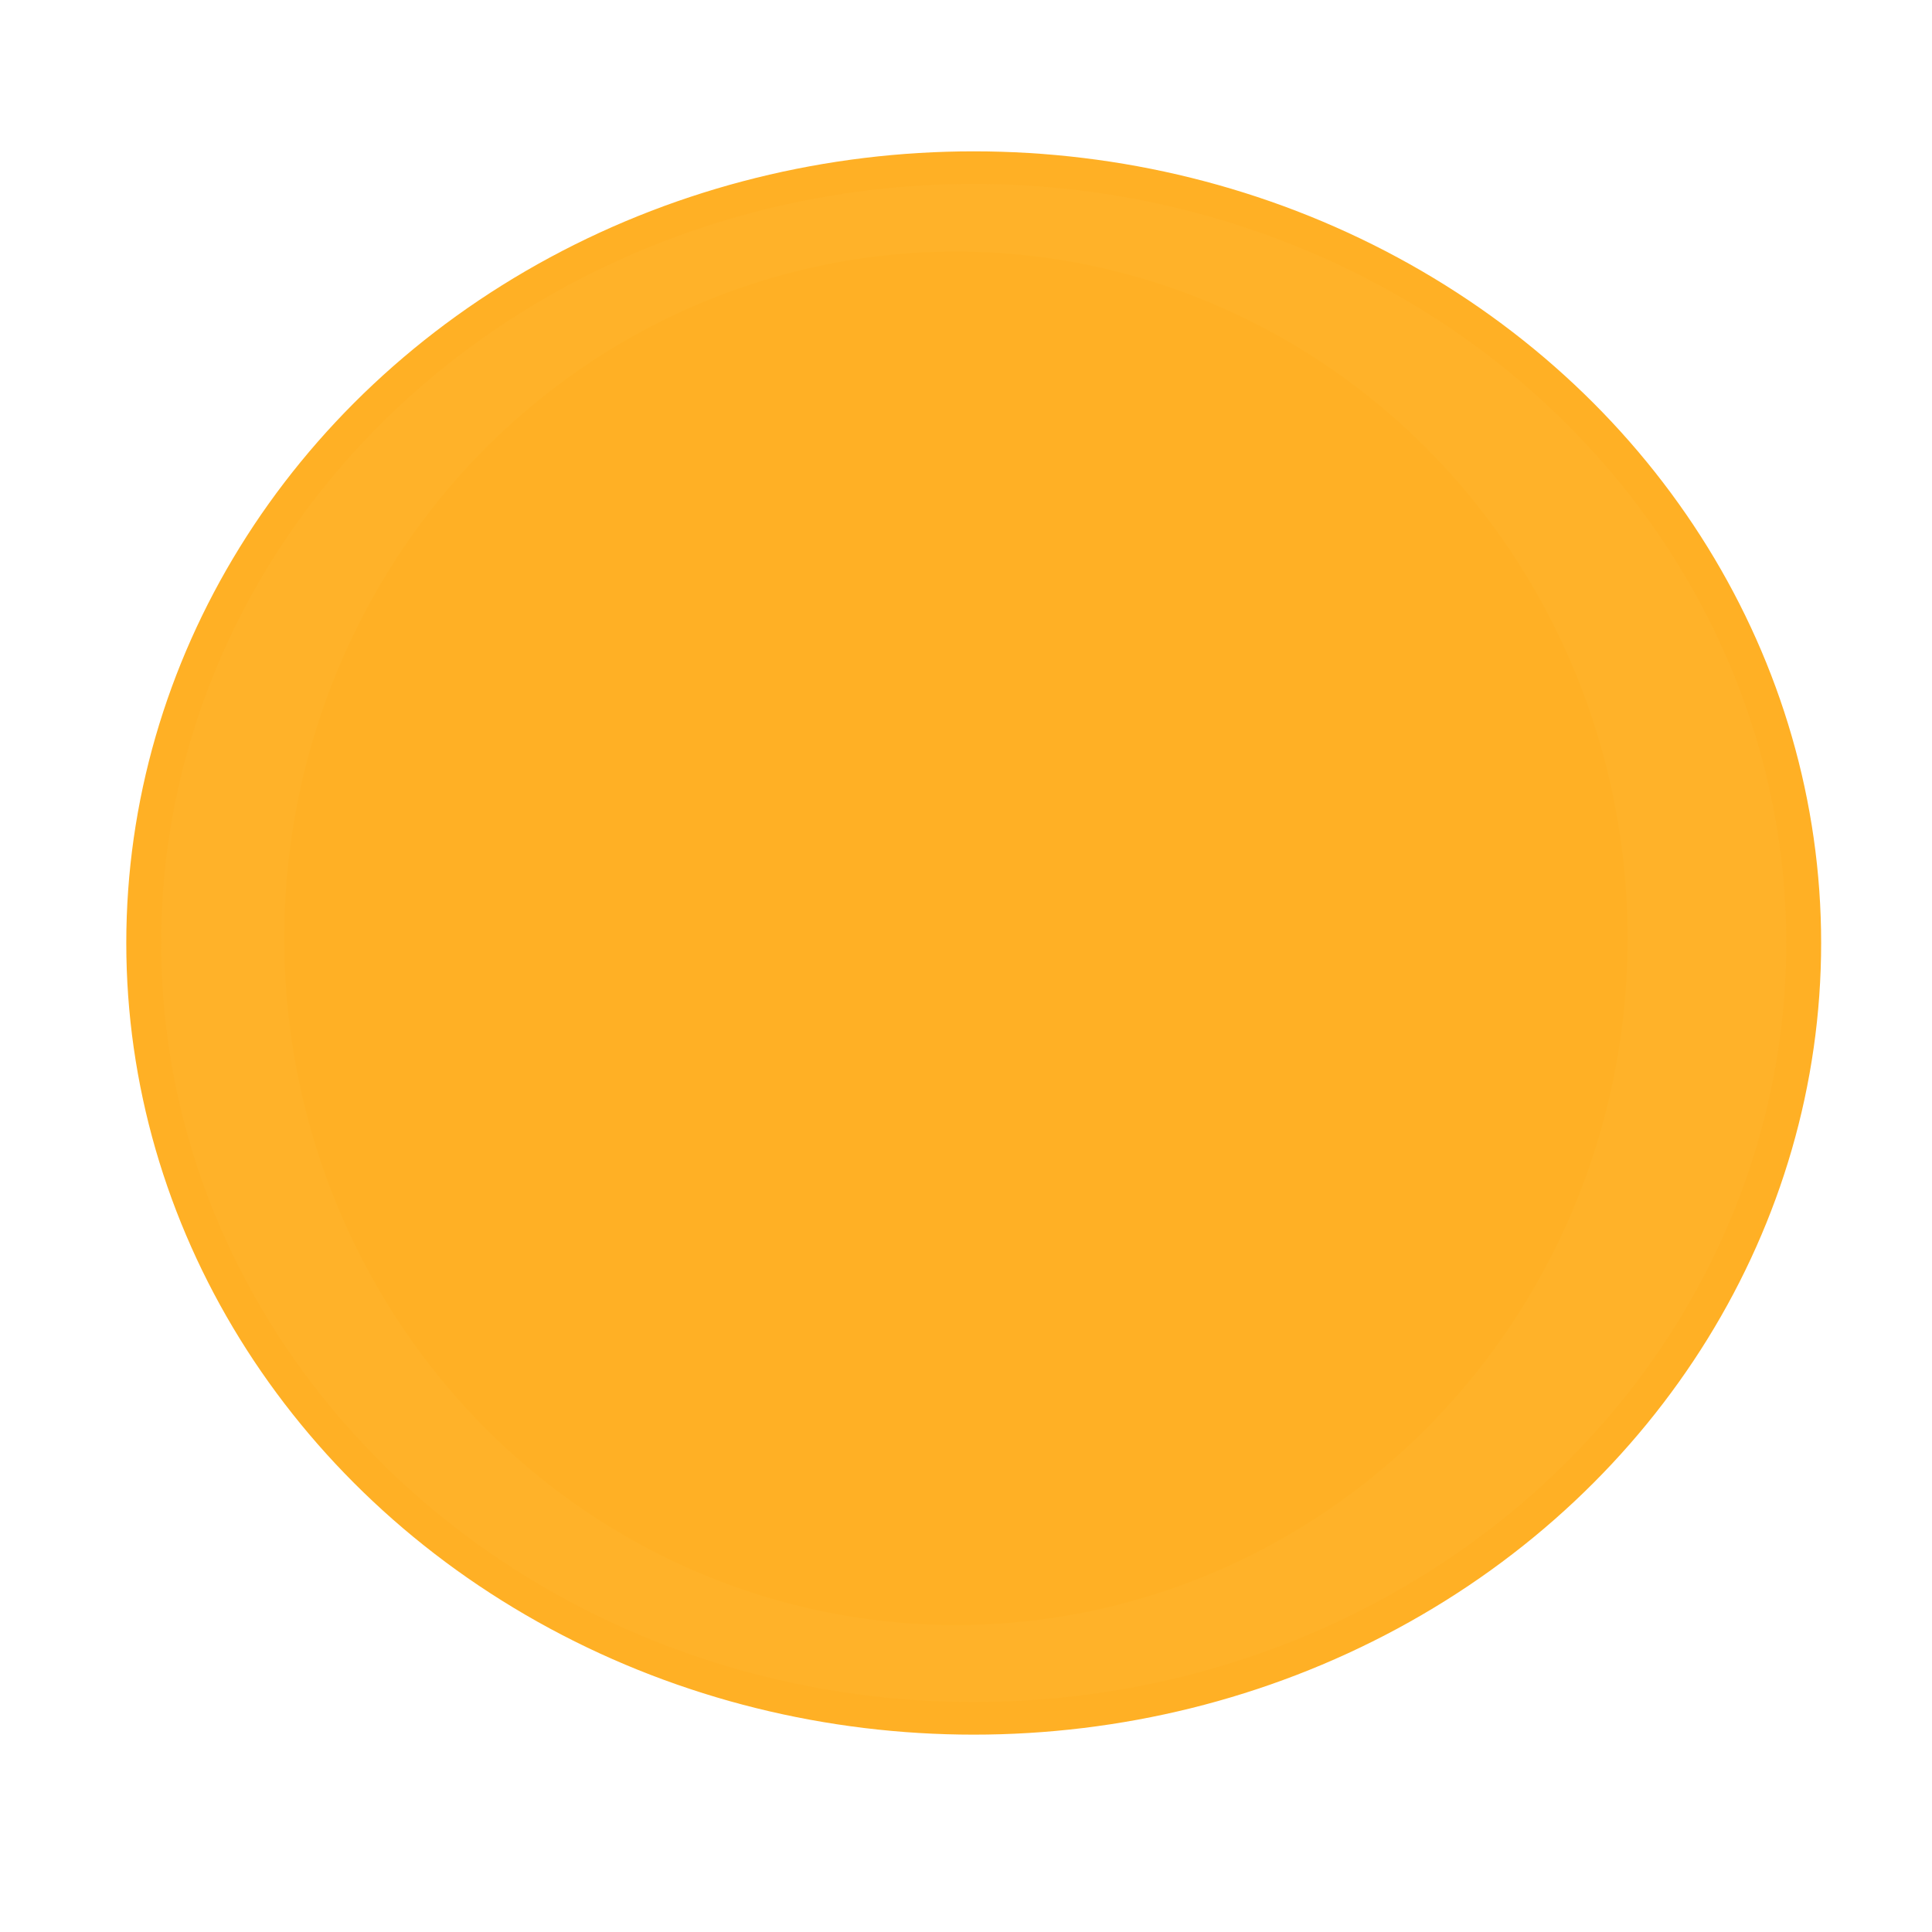 <?xml version="1.0" encoding="UTF-8" standalone="no"?>
<!-- Created with Inkscape (http://www.inkscape.org/) -->

<svg
   xmlns:osb="http://www.openswatchbook.org/uri/2009/osb"
   xmlns:dc="http://purl.org/dc/elements/1.1/"
   xmlns:cc="http://creativecommons.org/ns#"
   xmlns:rdf="http://www.w3.org/1999/02/22-rdf-syntax-ns#"
   xmlns:svg="http://www.w3.org/2000/svg"
   xmlns="http://www.w3.org/2000/svg"
   xmlns:sodipodi="http://sodipodi.sourceforge.net/DTD/sodipodi-0.dtd"
   xmlns:inkscape="http://www.inkscape.org/namespaces/inkscape"
   width="48px"
   height="48px"
   viewBox="0 0 48 48"
   version="1.1"
   id="SVGRoot"
   inkscape:version="0.92.4 (5da689c313, 2019-01-14)"
   sodipodi:docname="sun.svg">
  <defs
     id="defs5706">
    <linearGradient
       inkscape:collect="always"
       id="linearGradient6438"
       osb:paint="gradient">
      <stop
         style="stop-color:#000000;stop-opacity:1;"
         offset="0"
         id="stop6434" />
      <stop
         style="stop-color:#000000;stop-opacity:0;"
         offset="1"
         id="stop6436" />
    </linearGradient>
    <inkscape:path-effect
       effect="spiro"
       id="path-effect6397"
       is_visible="true" />
    <inkscape:path-effect
       effect="spiro"
       id="path-effect6393"
       is_visible="true" />
    <linearGradient
       inkscape:collect="always"
       id="linearGradient6281"
       osb:paint="gradient">
      <stop
         style="stop-color:#000000;stop-opacity:1;"
         offset="0"
         id="stop6277" />
      <stop
         style="stop-color:#000000;stop-opacity:0;"
         offset="1"
         id="stop6279" />
    </linearGradient>
    <filter
       inkscape:collect="always"
       style="color-interpolation-filters:sRGB"
       id="filter6383"
       x="-0.228"
       width="1.456"
       y="-0.228"
       height="1.456">
      <feGaussianBlur
         inkscape:collect="always"
         stdDeviation="4.525"
         id="feGaussianBlur6385" />
    </filter>
  </defs>
  <sodipodi:namedview
     id="base"
     pagecolor="#ffffff"
     bordercolor="#666666"
     borderopacity="1.0"
     inkscape:pageopacity="0.0"
     inkscape:pageshadow="2"
     inkscape:zoom="5.3333333"
     inkscape:cx="24"
     inkscape:cy="24"
     inkscape:document-units="px"
     inkscape:current-layer="layer1"
     showgrid="false"
     inkscape:window-width="1366"
     inkscape:window-height="705"
     inkscape:window-x="-8"
     inkscape:window-y="-8"
     inkscape:window-maximized="1"
     inkscape:grid-bbox="true" />
  <g
     inkscape:label="Layer 1"
     inkscape:groupmode="layer"
     id="layer1">
    <ellipse
       style="fill:#ffb125;fill-opacity:0.977;fill-rule:evenodd;stroke-width:0.709"
       id="path6262"
       cx="23.75"
       cy="23.312"
       rx="16.688"
       ry="17.062" />
    <circle
       style="opacity:1;fill:#ffb125;fill-opacity:0.977;fill-rule:evenodd;stroke:#ffb025;stroke-width:1;stroke-opacity:1;filter:url(#filter6383)"
       id="circle6275"
       cx="24.562"
       cy="25.312"
       r="23.812"
       transform="matrix(0.866,0,0,0.809,2.921,2.951)" />
  </g>
</svg>
